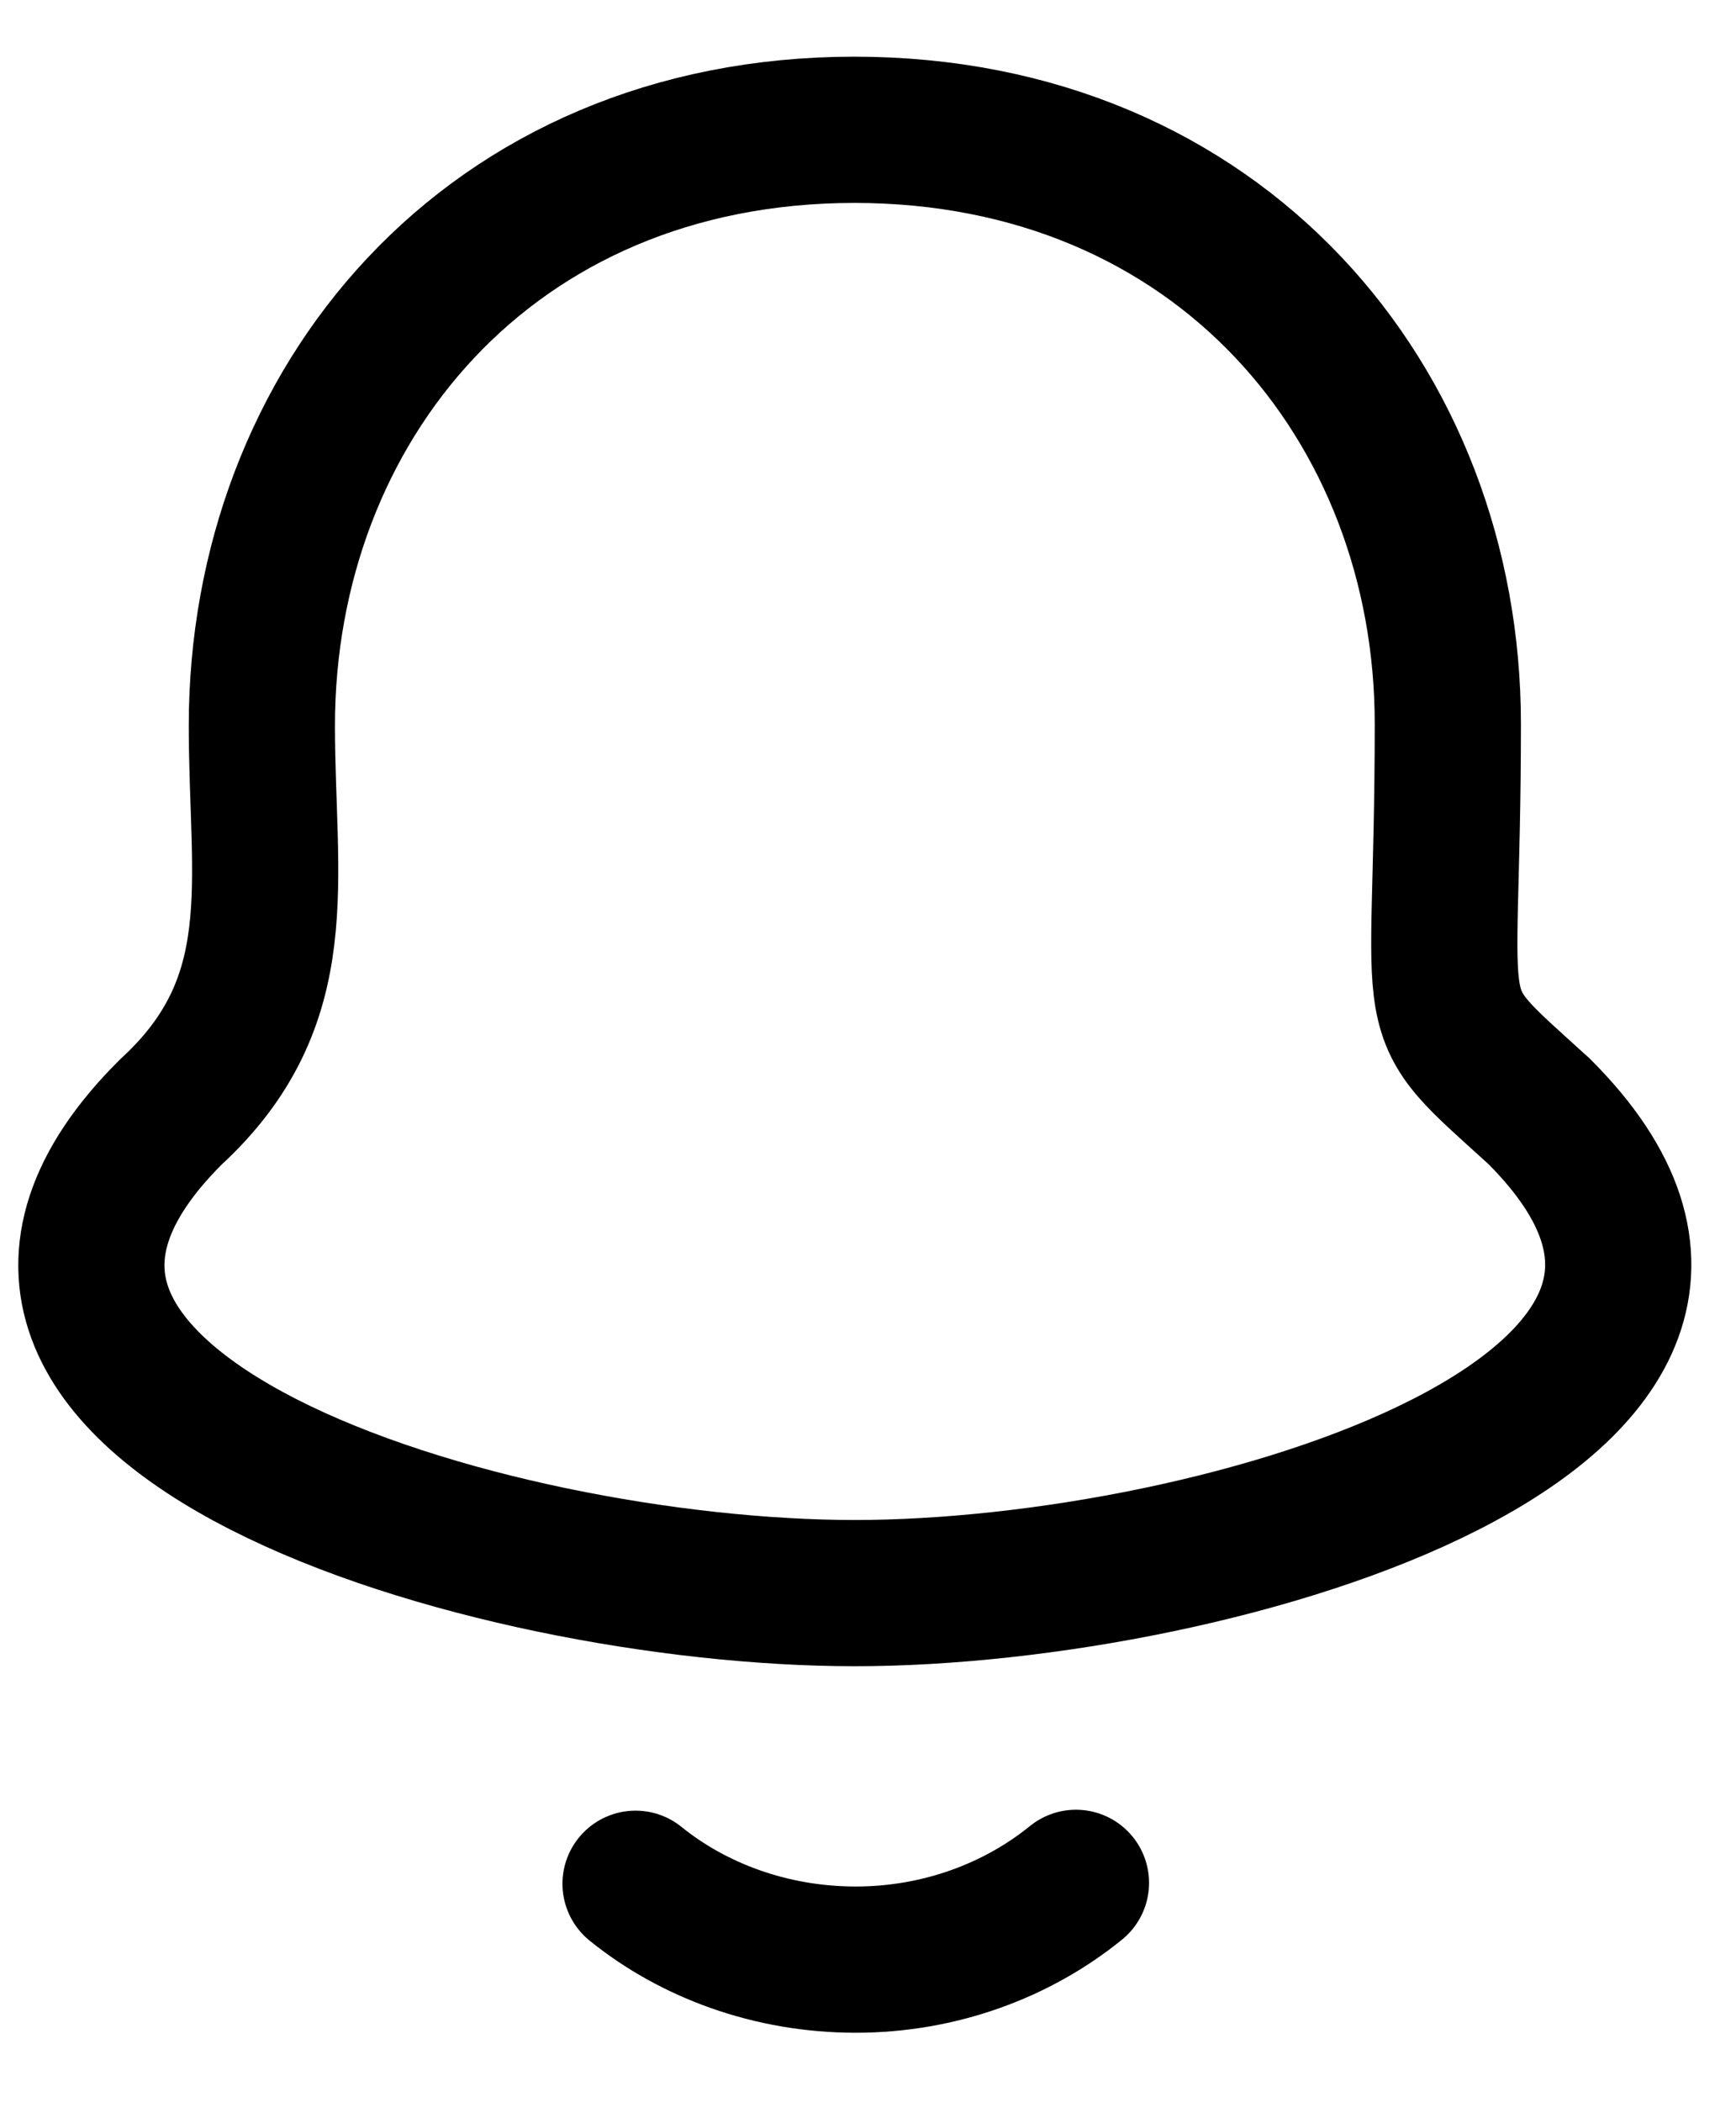 <?xml version="1.0" encoding="UTF-8"?>
<svg width="19px" height="23px" viewBox="0 0 19 23" version="1.1" xmlns="http://www.w3.org/2000/svg" xmlns:xlink="http://www.w3.org/1999/xlink">
    <title>6EBD1203-8667-4016-8789-F56226B3A2A8</title>
    <g id="Green-on-White" stroke="none" stroke-width="1" fill="none" fill-rule="evenodd">
        <g id="Assets" transform="translate(-294, -752)" stroke="currentColor" stroke-width="1.6">
            <g id="Notif" transform="translate(295, 753.42)">
                <path d="M5.956,19.19 C6.586,19.7 7.436,20.02 8.366,20.02 C9.286,20.02 10.136,19.7 10.776,19.18" id="Path" stroke-linecap="round" stroke-linejoin="round"></path>
                <path d="M8.356,0 C4.346,0 1.866,3.02 1.866,6.52 C1.866,8.23 2.196,9.53 0.866,10.75 C-2.404,14.01 4.356,16.01 8.356,16.01 C12.346,16.01 19.116,14.01 15.846,10.74 C14.506,9.52 14.846,10 14.846,6.5 C14.846,3 12.346,0 8.346,0 L8.356,0 Z" id="Path"></path>
            </g>
        </g>
    </g>
</svg>
